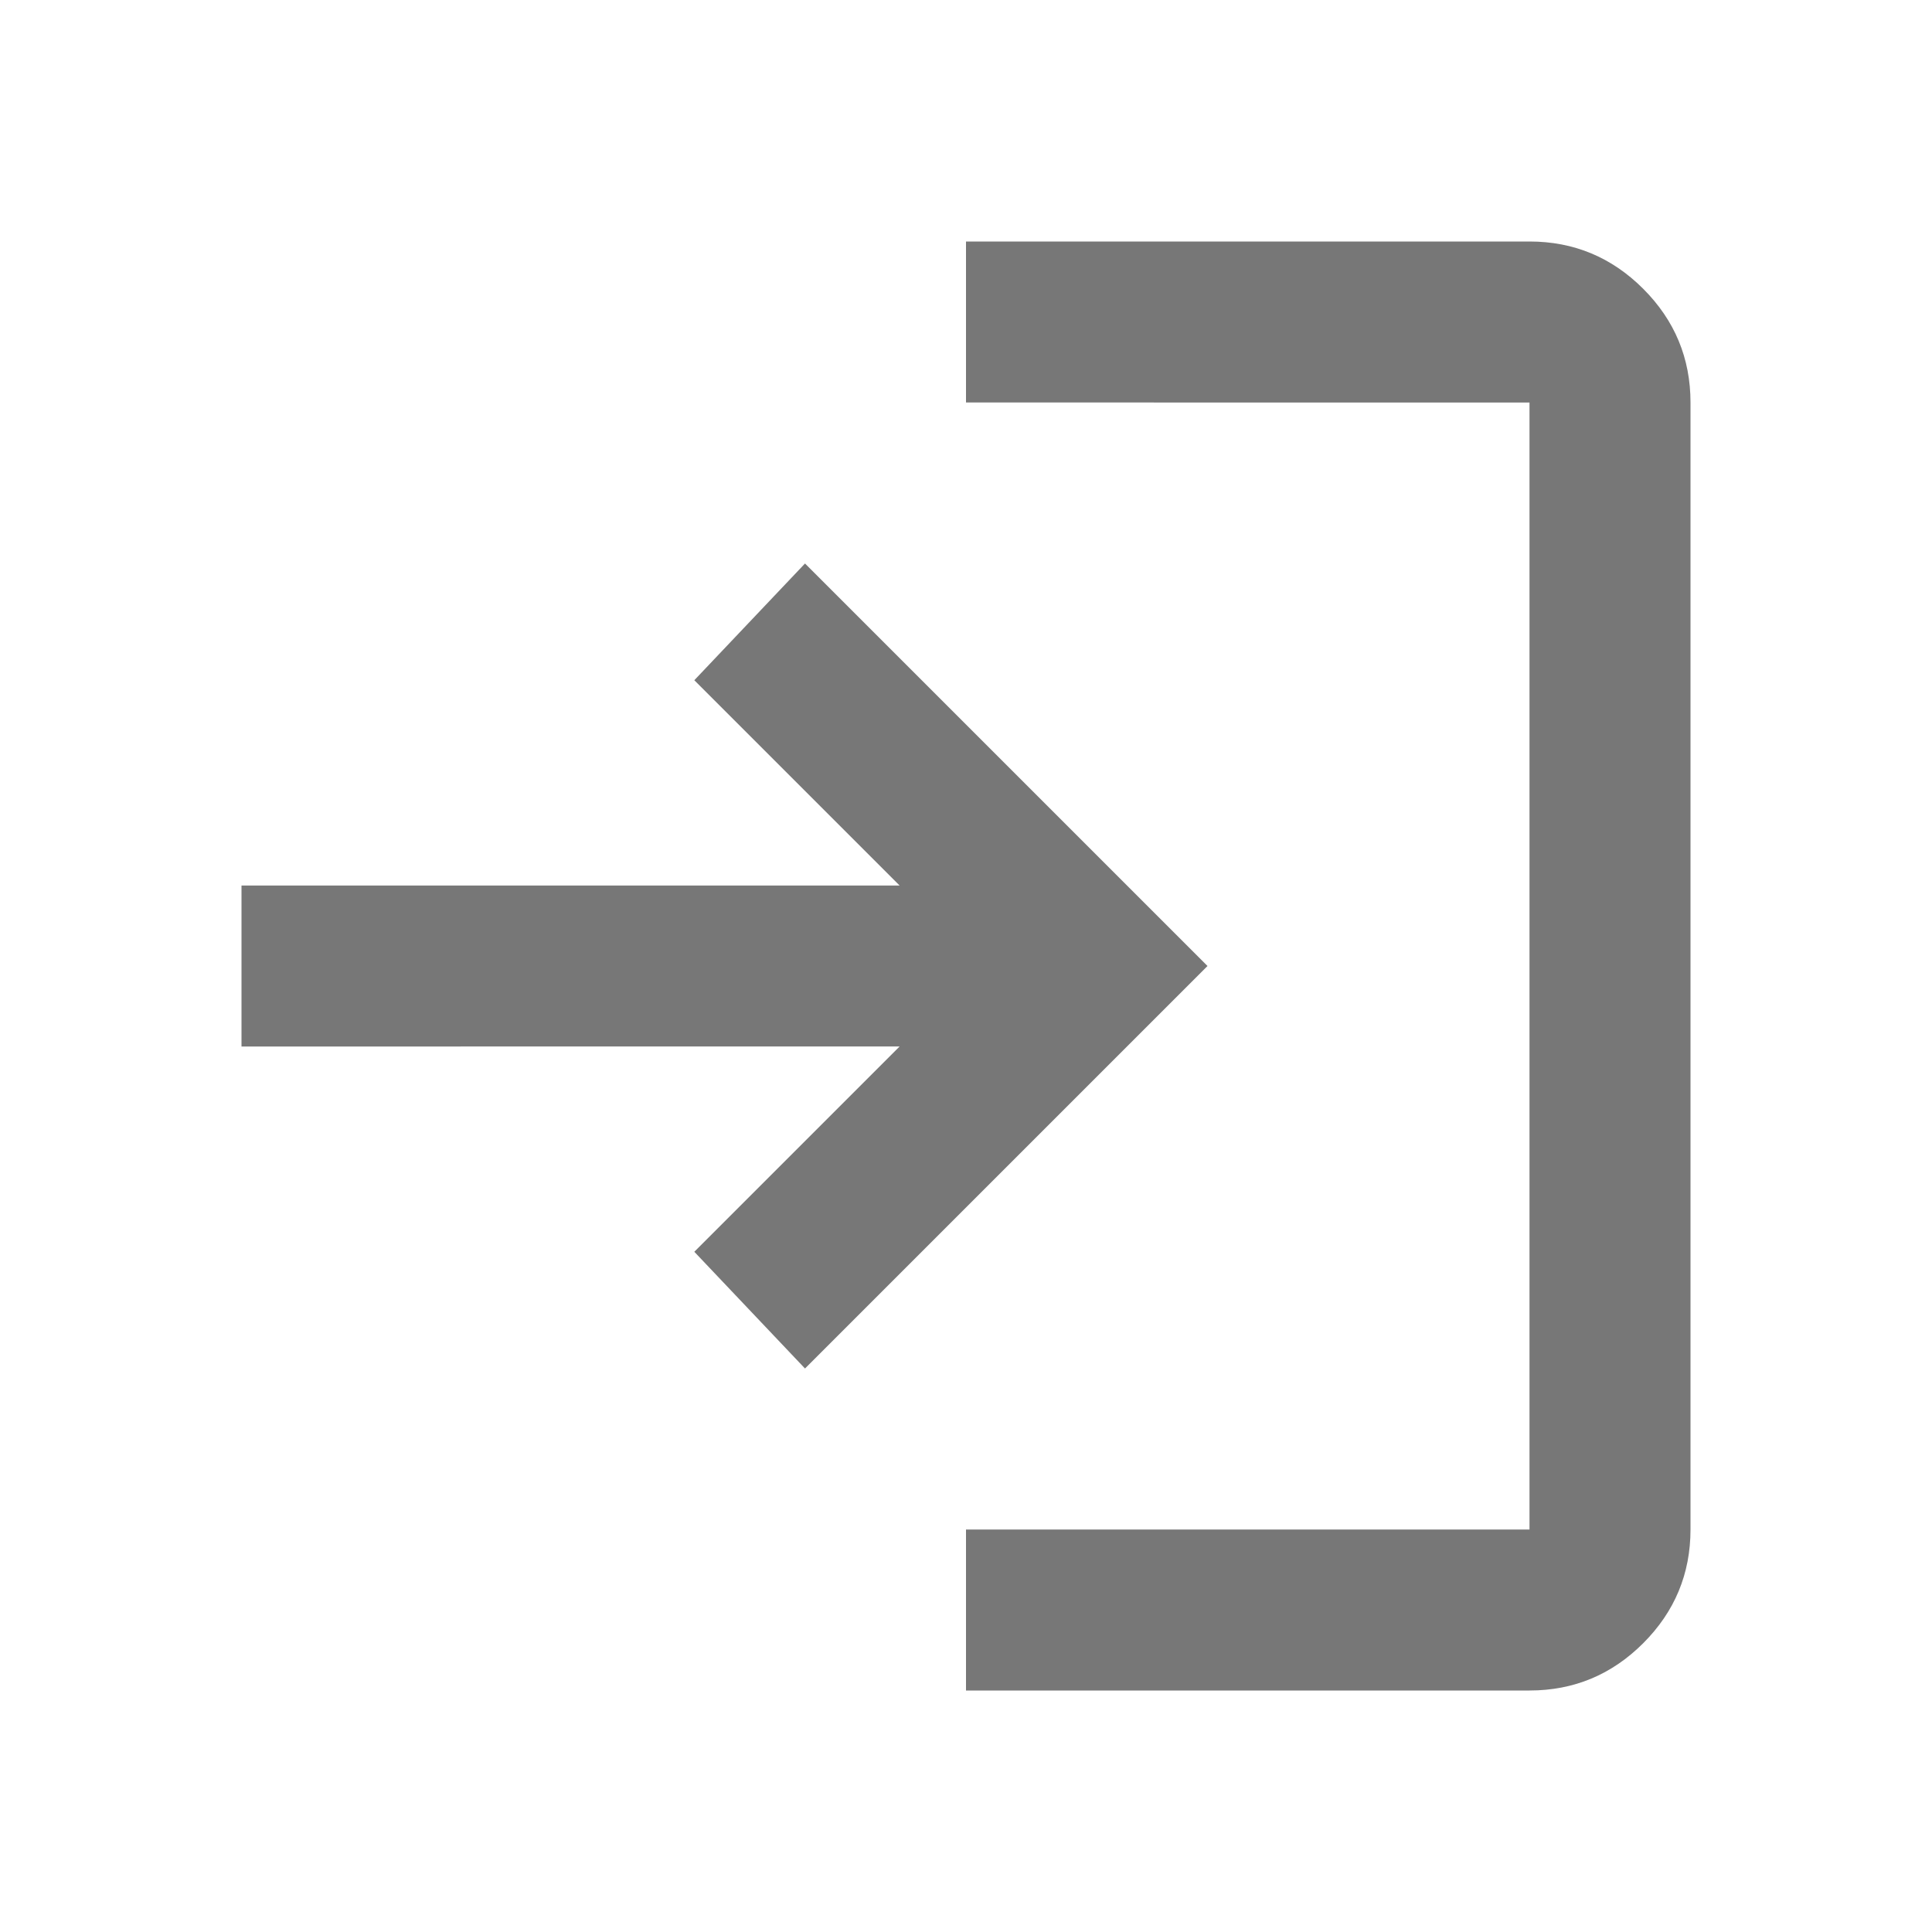 <svg xmlns="http://www.w3.org/2000/svg" height="24px" viewBox="0 -960 960 960" width="24px" fill="#777777"><path d="M480-120v-80h280v-560H480v-80h280q33 0 56.5 23.5T840-760v560q0 33-23.5 56.5T760-120H480Zm-80-160-55-58 102-102H120v-80h327L345-622l55-58 200 200-200 200Z"/></svg>